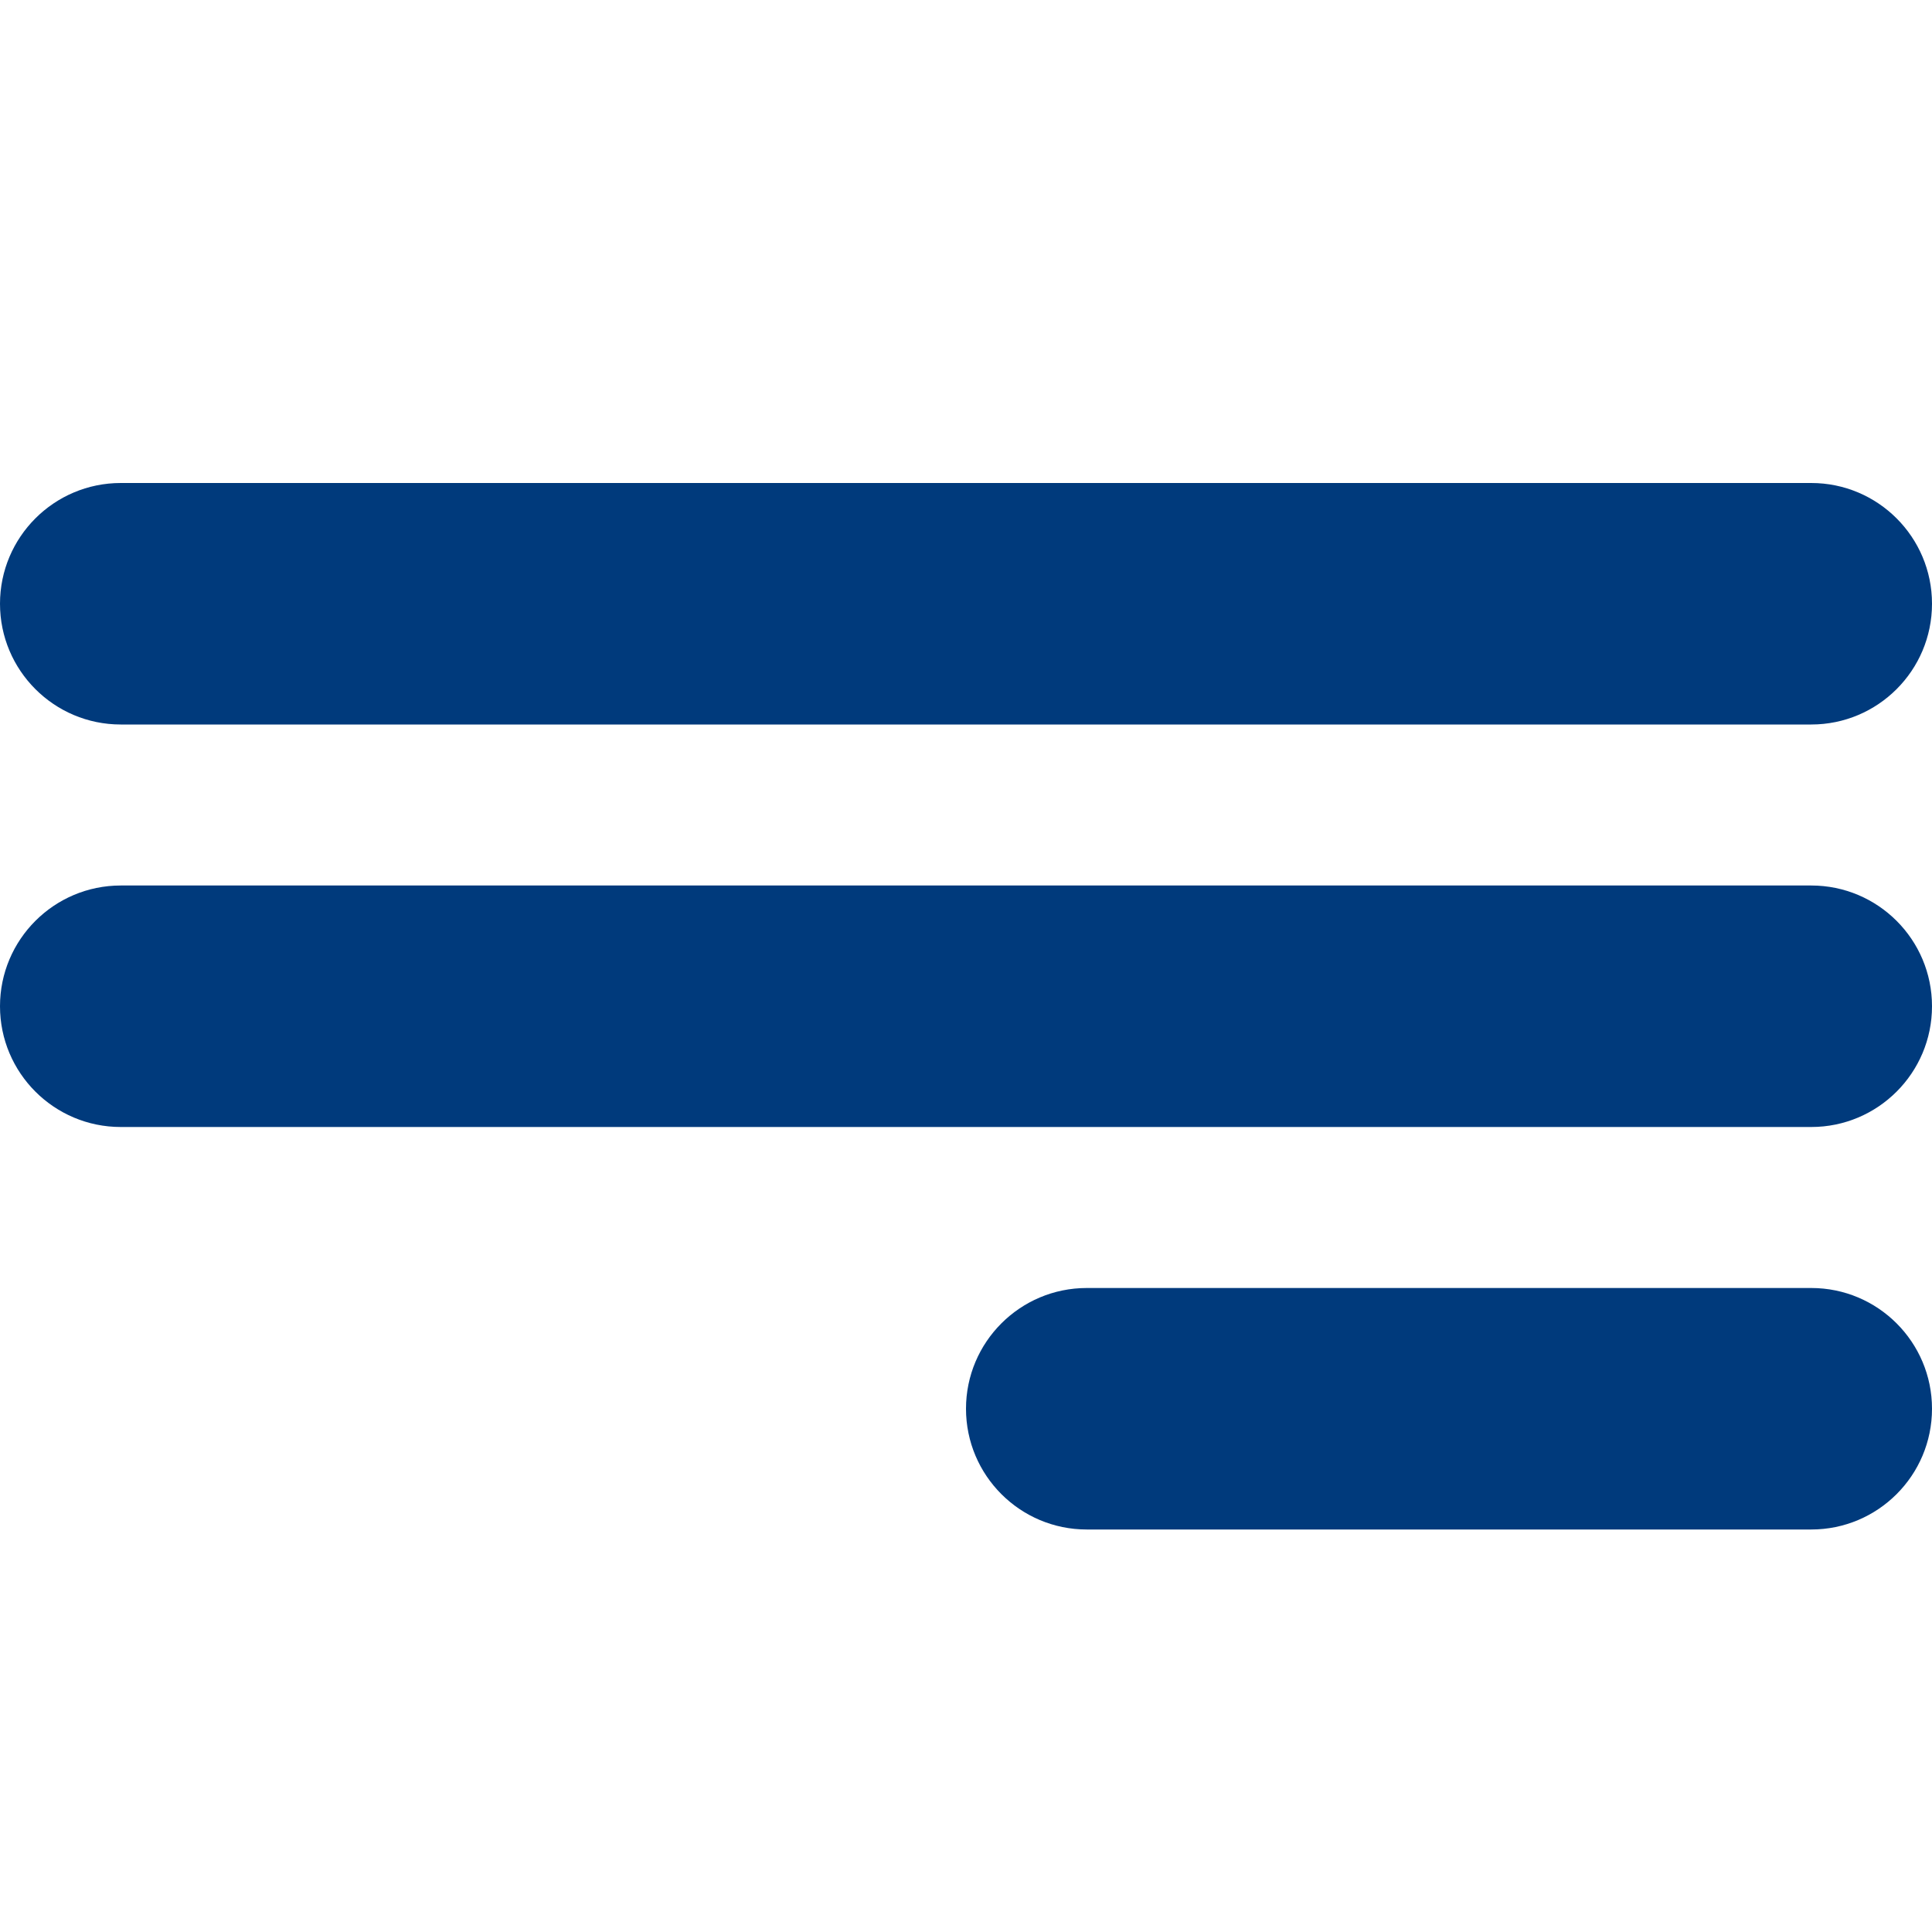 <svg width="24" height="24" viewBox="0 0 24 24" fill="none" xmlns="http://www.w3.org/2000/svg">
<path fill-rule="evenodd" clip-rule="evenodd" d="M0 7.5C0 6.672 0.672 6 1.5 6H22.5C23.328 6 24 6.672 24 7.5C24 8.328 23.328 9 22.5 9H1.5C0.672 9 0 8.328 0 7.5ZM0 12.5C0 11.672 0.672 11 1.5 11H22.5C23.328 11 24 11.672 24 12.5C24 13.328 23.328 14 22.5 14H1.5C0.672 14 0 13.328 0 12.5ZM13.5 16C12.672 16 12 16.672 12 17.5C12 18.328 12.672 19 13.5 19H22.5C23.328 19 24 18.328 24 17.5C24 16.672 23.328 16 22.5 16H13.5Z" fill="#003A7C"/>
</svg>
